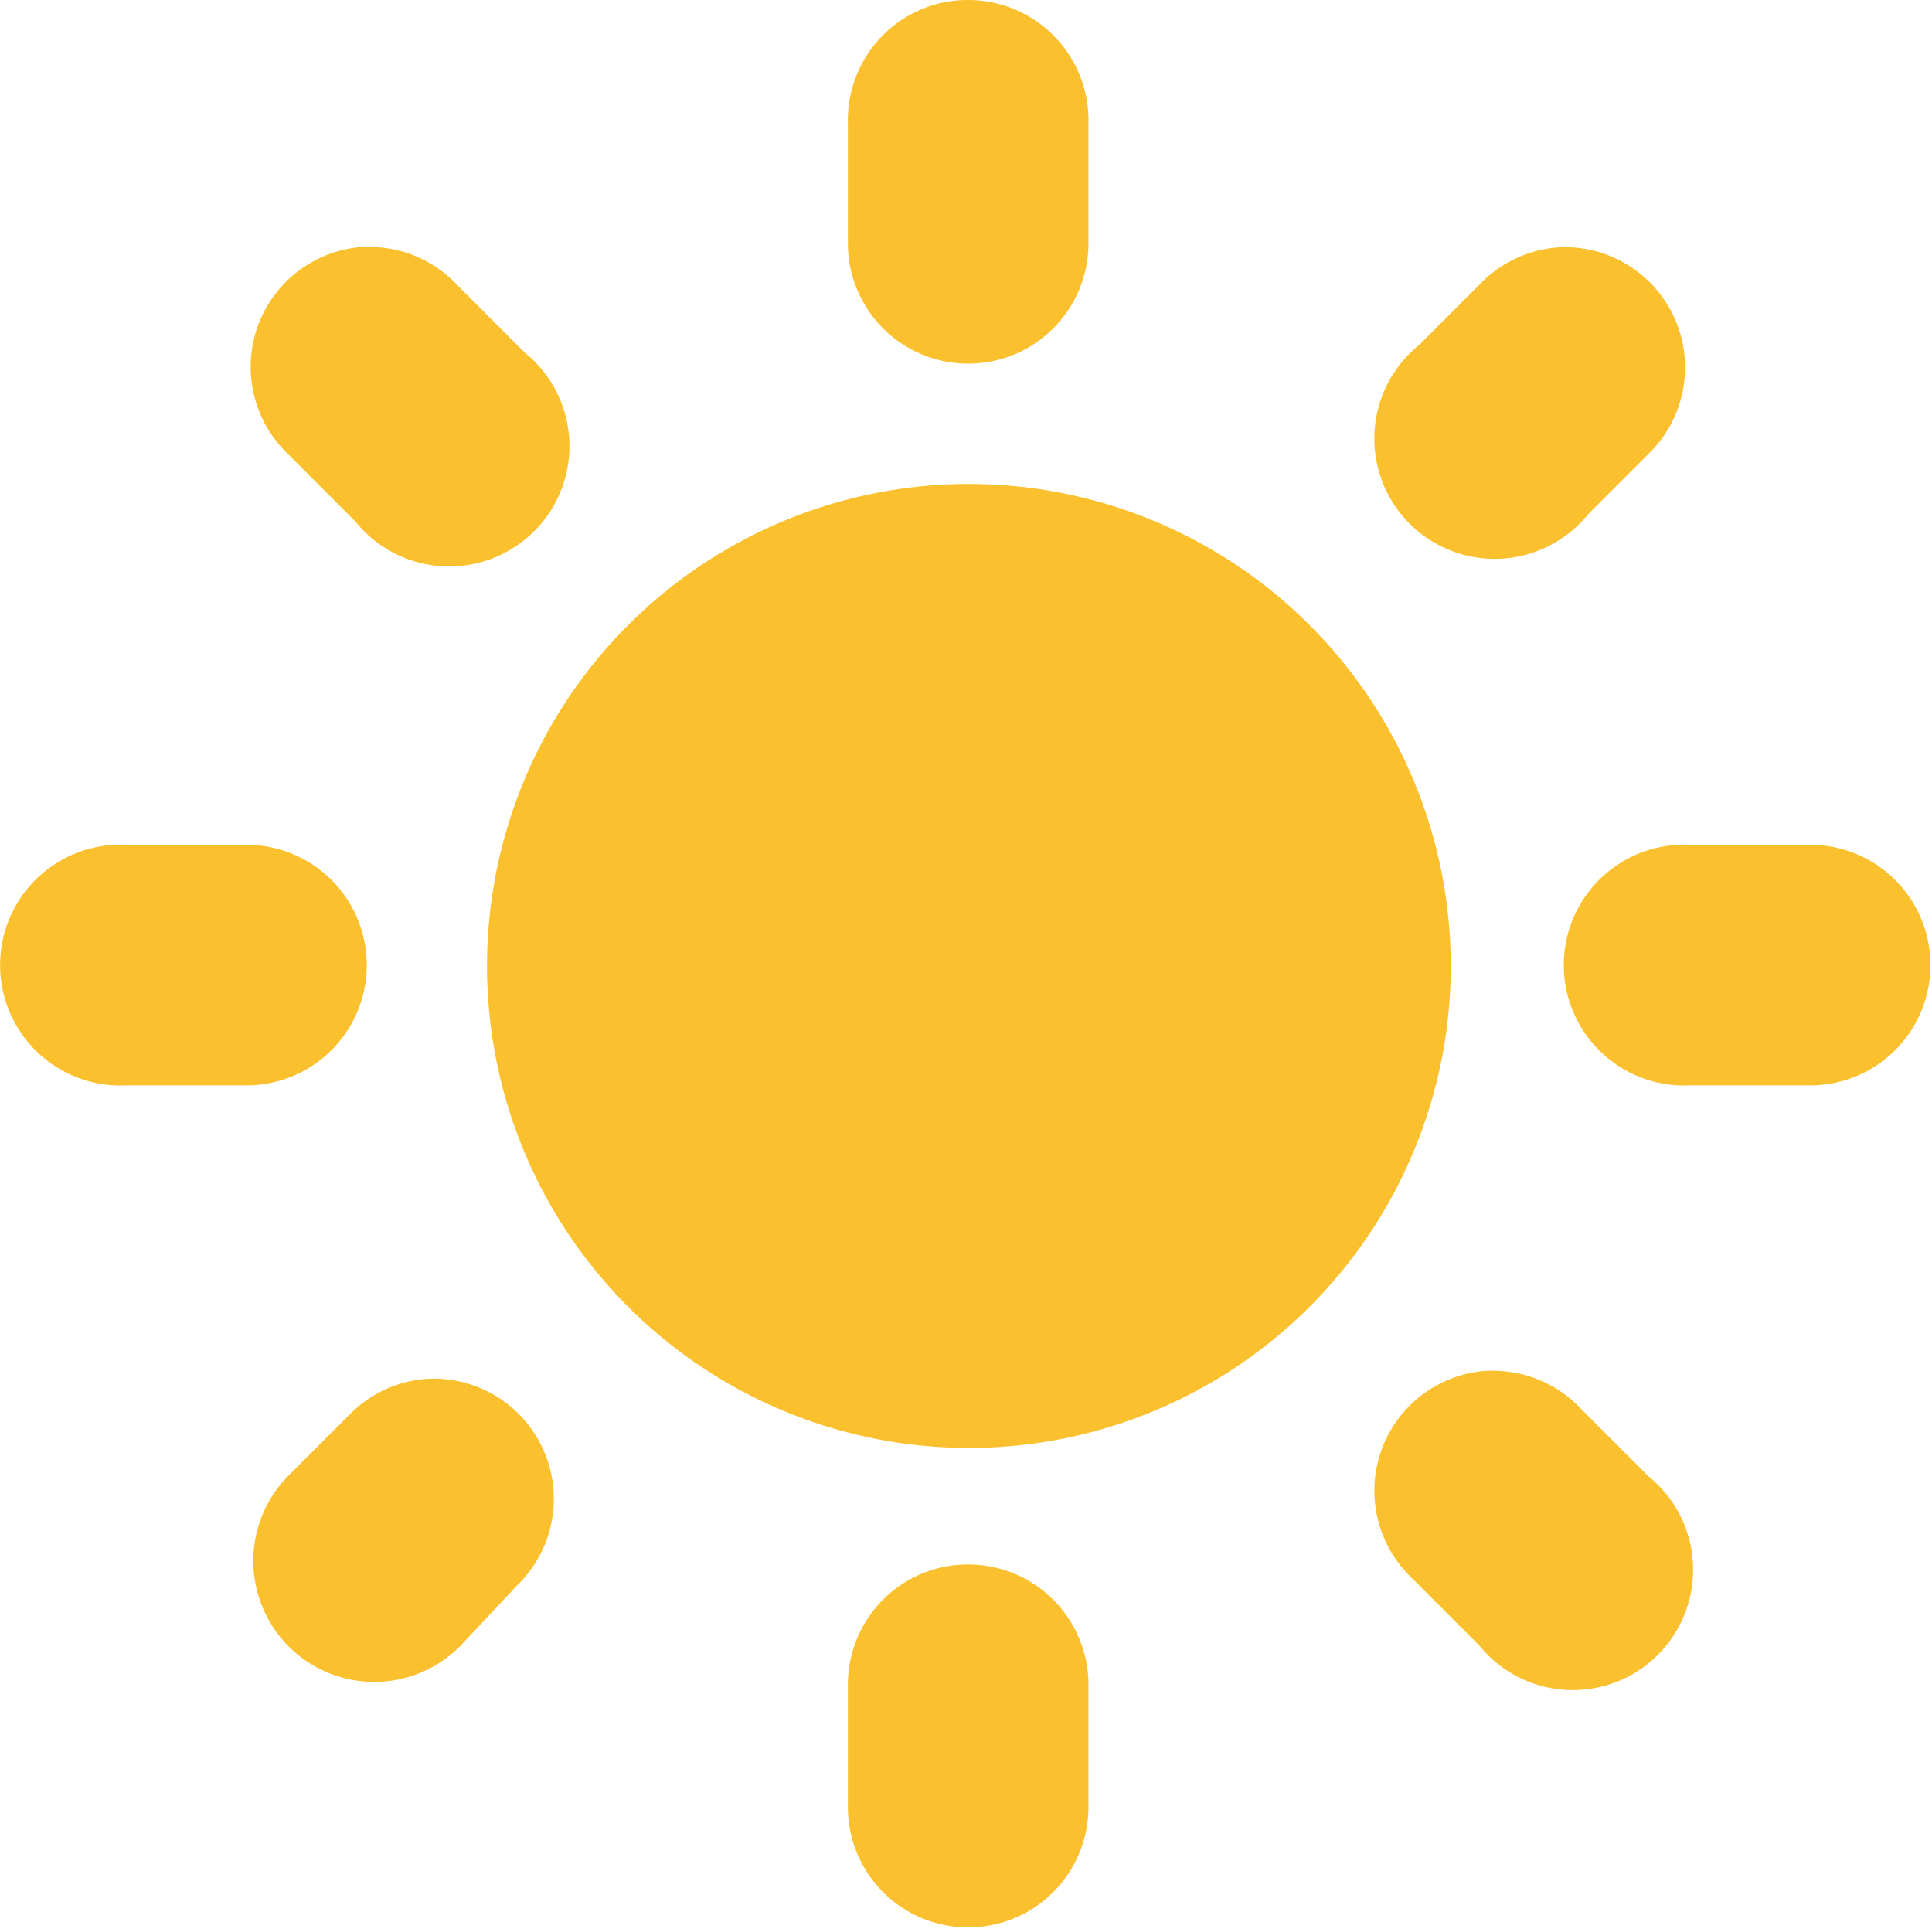 <?xml version="1.0" encoding="UTF-8" standalone="no"?>
<svg
   xmlns:dc="http://purl.org/dc/elements/1.1/"
   xmlns:cc="http://creativecommons.org/ns#"
   xmlns:rdf="http://www.w3.org/1999/02/22-rdf-syntax-ns#"
   xmlns:svg="http://www.w3.org/2000/svg"
   xmlns="http://www.w3.org/2000/svg"
   width="16.062"
   version="1.1"
   id="svg7384"
   height="16.039">
  <title
     id="title9167">elementary Symbolic Icon Theme</title>
  <defs
     id="defs7386" />
  <path
     id="path3765"
     class="warning"
     d="M 8.043 0 A 1 1 0 0 0 7.83 0.023 A 1 1 0 0 0 7.049 1.023 L 7.049 2.023 A 1 1 0 1 0 9.049 2.023 L 9.049 1.023 A 1 1 0 0 0 8.043 0 z M 3.086 2.053 A 1 1 0 0 0 2.986 2.055 A 1 1 0 0 0 2.393 3.773 L 2.955 4.336 A 1 1 0 1 0 4.361 2.93 L 3.799 2.367 A 1 1 0 0 0 3.086 2.053 z M 12.986 2.055 A 1 1 0 0 0 12.299 2.367 L 11.799 2.867 A 1 1 0 1 0 13.205 4.273 L 13.705 3.773 A 1 1 0 0 0 12.986 2.055 z M 8.17 4.025 A 4.006 4.006 0 0 0 4.049 8.031 A 4.006 4.006 0 1 0 12.061 8.031 A 4.006 4.006 0 0 0 8.17 4.025 z M 0.955 7.023 A 1.001 1.001 0 1 0 1.049 9.023 L 2.049 9.023 A 1 1 0 1 0 2.049 7.023 L 1.049 7.023 A 1 1 0 0 0 0.955 7.023 z M 13.955 7.023 A 1.001 1.001 0 1 0 14.049 9.023 L 15.049 9.023 A 1 1 0 1 0 15.049 7.023 L 14.049 7.023 A 1 1 0 0 0 13.955 7.023 z M 12.43 11.396 A 1 1 0 0 0 12.33 11.398 A 1 1 0 0 0 11.736 13.117 L 12.299 13.68 A 1 1 0 1 0 13.705 12.273 L 13.143 11.711 A 1 1 0 0 0 12.43 11.396 z M 3.58 11.461 A 1 1 0 0 0 2.893 11.773 L 2.393 12.273 A 1.005 1.005 0 1 0 3.83 13.68 L 4.299 13.18 A 1 1 0 0 0 3.58 11.461 z M 8.037 13.006 A 1 1 0 0 0 7.861 13.023 A 1 1 0 0 0 7.049 14.023 L 7.049 15.023 A 1 1 0 1 0 9.049 15.023 L 9.049 14.023 A 1 1 0 0 0 8.037 13.006 z "
     style="color:#fbc02d;clip-rule:nonzero;display:inline;overflow:visible;visibility:visible;isolation:auto;mix-blend-mode:normal;color-interpolation:sRGB;color-interpolation-filters:linearRGB;solid-color:#000000;solid-opacity:1;fill:#fbc02d;fill-opacity:1;fill-rule:nonzero;stroke:none;stroke-width:1;stroke-linecap:butt;stroke-linejoin:miter;stroke-miterlimit:4;stroke-dasharray:none;stroke-dashoffset:0;stroke-opacity:1;color-rendering:auto;image-rendering:auto;shape-rendering:auto;text-rendering:auto;enable-background:accumulate;opacity:1;filter-blend-mode:normal;filter-gaussianBlur-deviation:0;marker:none" />
  <g
     transform="translate(-432.952,482.024)"
     style="display:inline"
     id="layer10" />
  <g
     transform="translate(-432.952,482.024)"
     style="display:inline"
     id="layer13" />
  <g
     transform="translate(-432.952,482.024)"
     id="layer14" />
  <g
     transform="translate(-432.952,482.024)"
     style="display:inline"
     id="layer15" />
  <g
     transform="translate(-432.952,482.024)"
     style="display:inline"
     id="g71291" />
  <g
     transform="translate(-432.952,482.024)"
     style="display:inline"
     id="layer12" />
  <g
     transform="translate(-326.369,388.329)"
     style="display:inline"
     id="layer10-7" />
  <g
     transform="translate(-326.369,388.329)"
     style="display:inline"
     id="layer13-5" />
  <g
     transform="translate(-326.369,388.329)"
     id="layer14-6" />
  <g
     transform="translate(-326.369,388.329)"
     style="display:inline"
     id="layer15-3" />
  <g
     transform="translate(-326.369,388.329)"
     style="display:inline"
     id="g71291-5" />
  <g
     transform="translate(-326.369,388.329)"
     style="display:inline"
     id="g4953" />
  <g
     transform="translate(-326.369,388.329)"
     style="display:inline"
     id="layer12-3" />
</svg>
